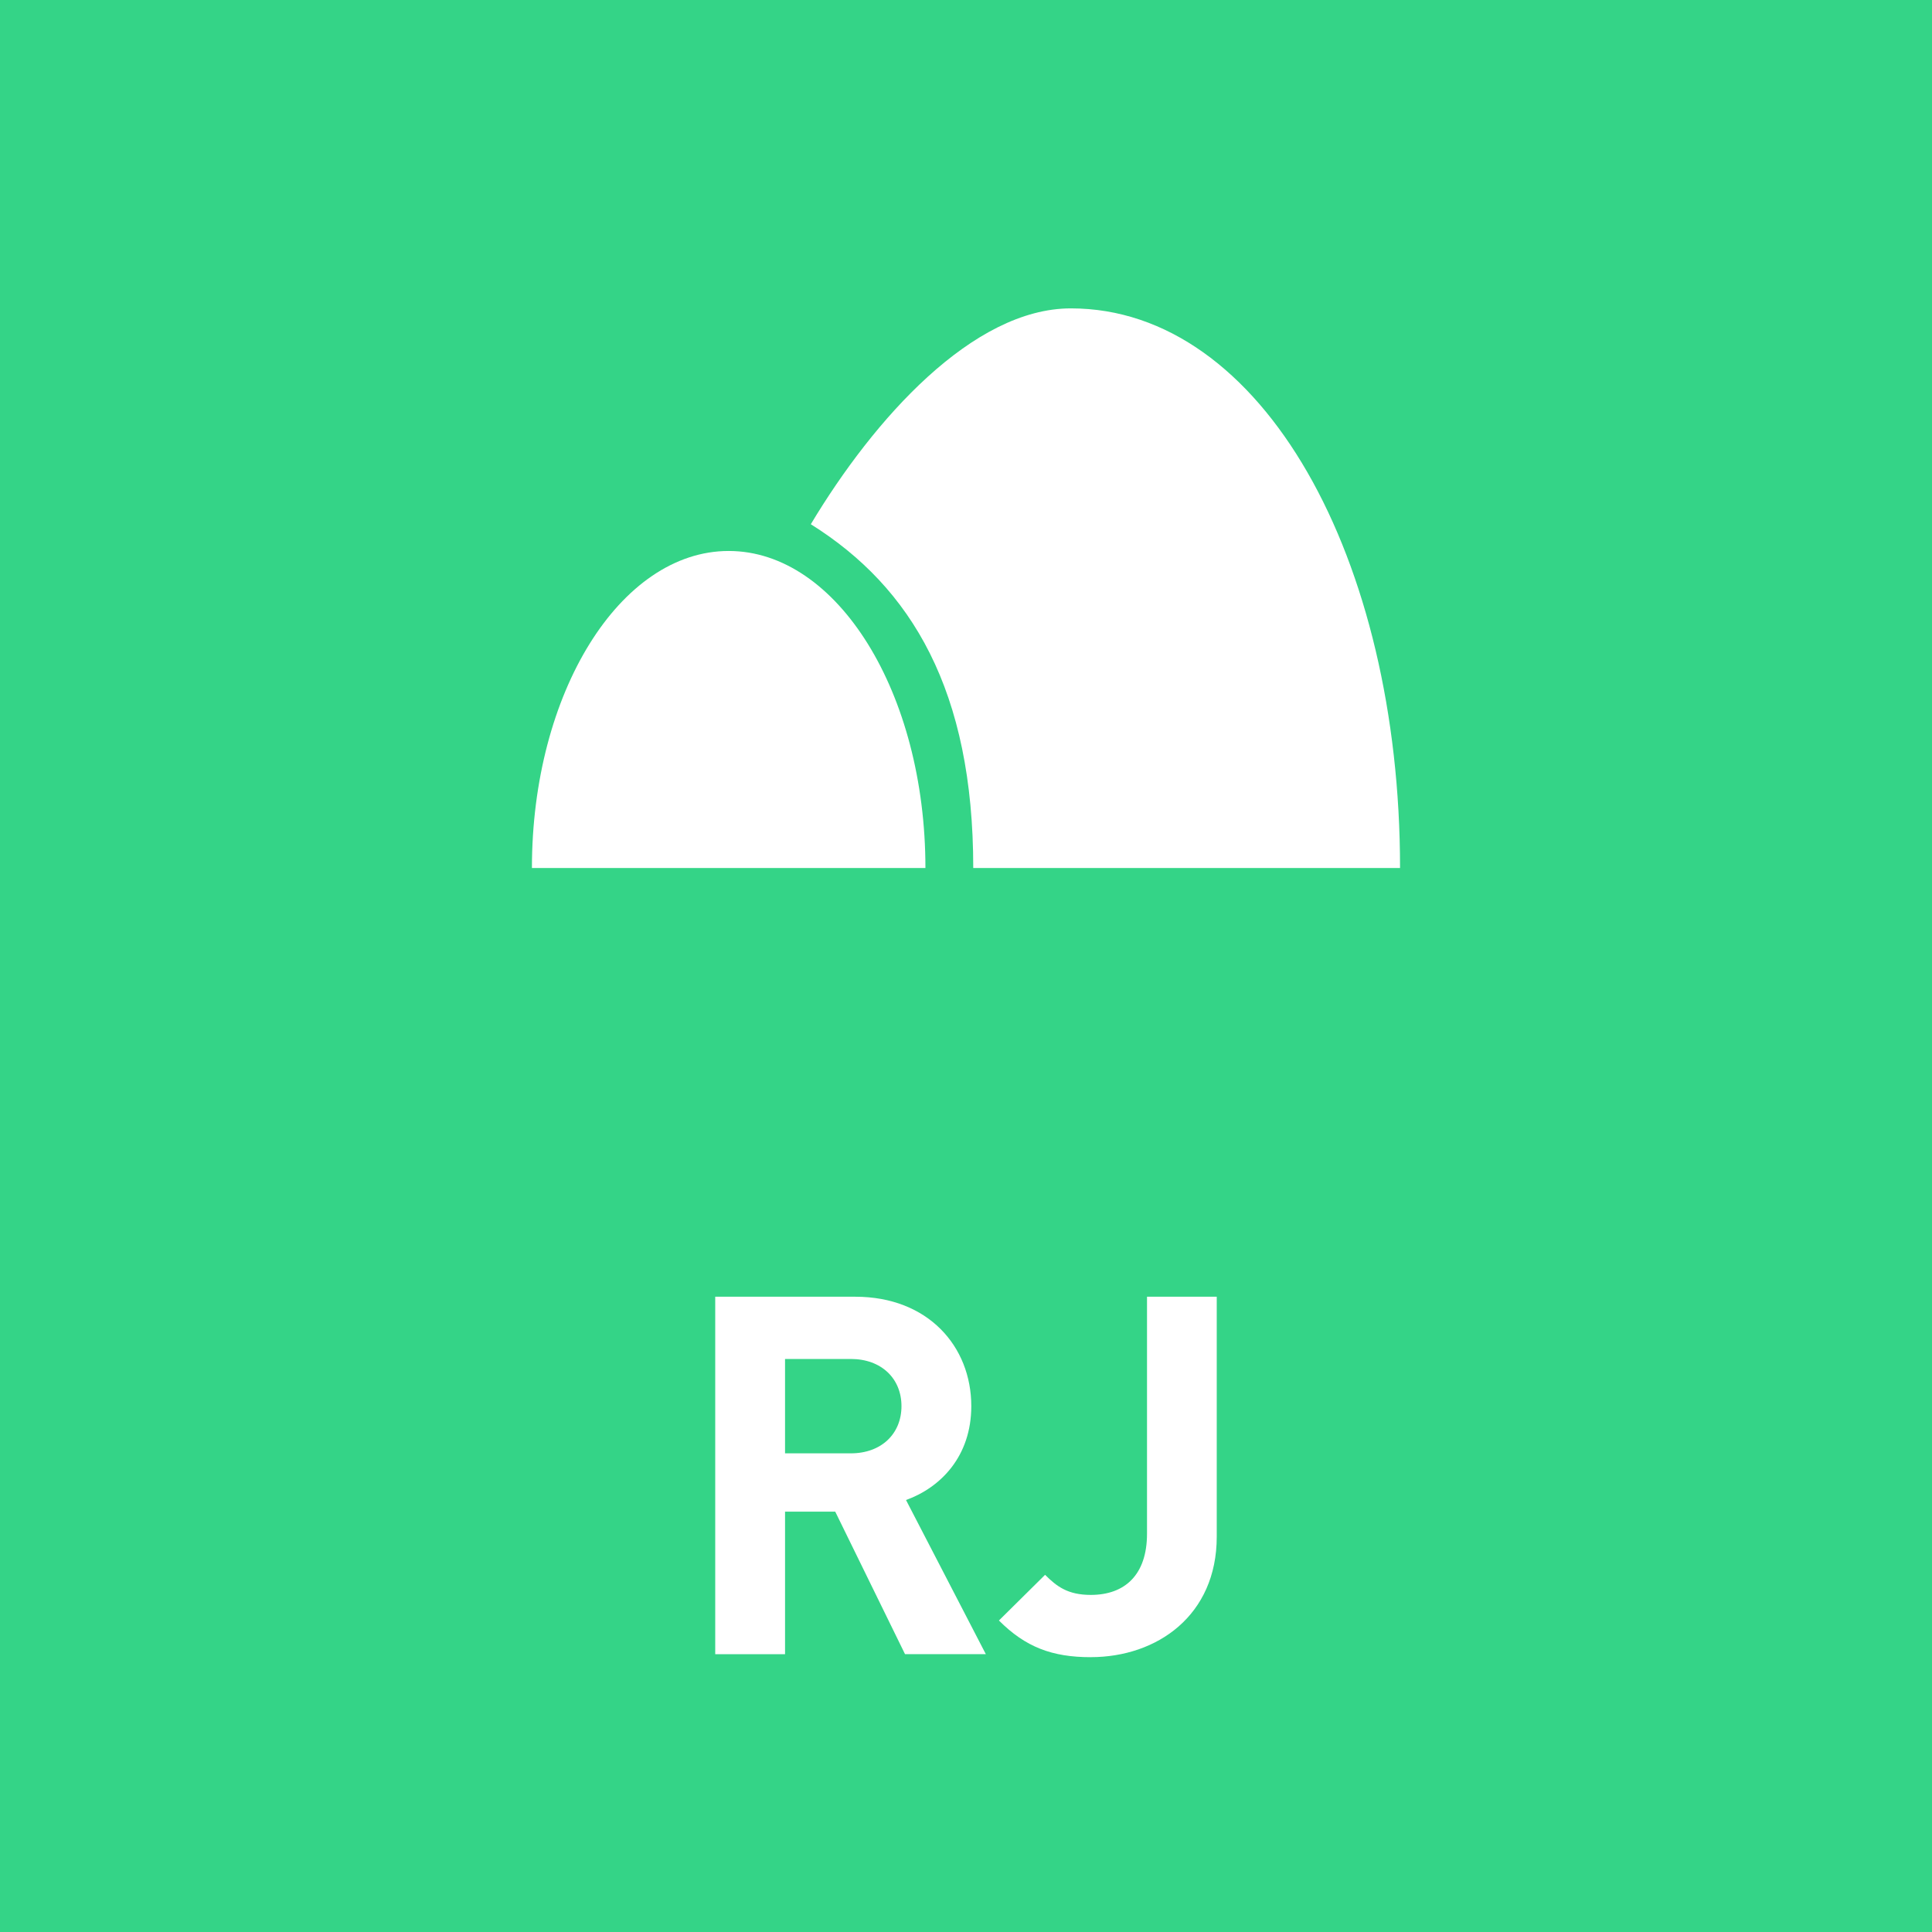<svg width="65" height="65" viewBox="0 0 65 65" xmlns="http://www.w3.org/2000/svg"><title>512AB546-264D-4A0F-ABFA-259DCA9B6EB2</title><g fill="none" fill-rule="evenodd"><path fill="#34D487" d="M0 65h65V0H0z"/><g fill="#FFF"><path d="M36.029 10.375c-3.3 0-6.625 3.717-8.75 7.262 3.399 2.129 5.465 5.61 5.465 11.567H47.103c0-10.398-4.62-18.829-11.074-18.829"/><path d="M24.516 18.537c-3.655 0-6.62 4.777-6.62 10.667h13.239c0-5.89-2.962-10.667-6.62-10.667M28.624 45.721h-2.212v3.175h2.212c1.03 0 1.705-.659 1.705-1.588 0-.928-.675-1.587-1.705-1.587zm1.824 9.93L28.1 50.857h-1.688v4.796h-2.349V43.627h4.713c2.448 0 3.902 1.672 3.902 3.68 0 1.69-1.03 2.738-2.196 3.16l2.685 5.185h-2.719zM36.698 55.754c-1.301 0-2.196-.339-3.09-1.234l1.553-1.537c.388.388.76.676 1.537.676 1.148 0 1.892-.676 1.892-2.06v-7.972h2.346V51.7c0 2.65-2.008 4.053-4.238 4.053"/></g></g></svg>